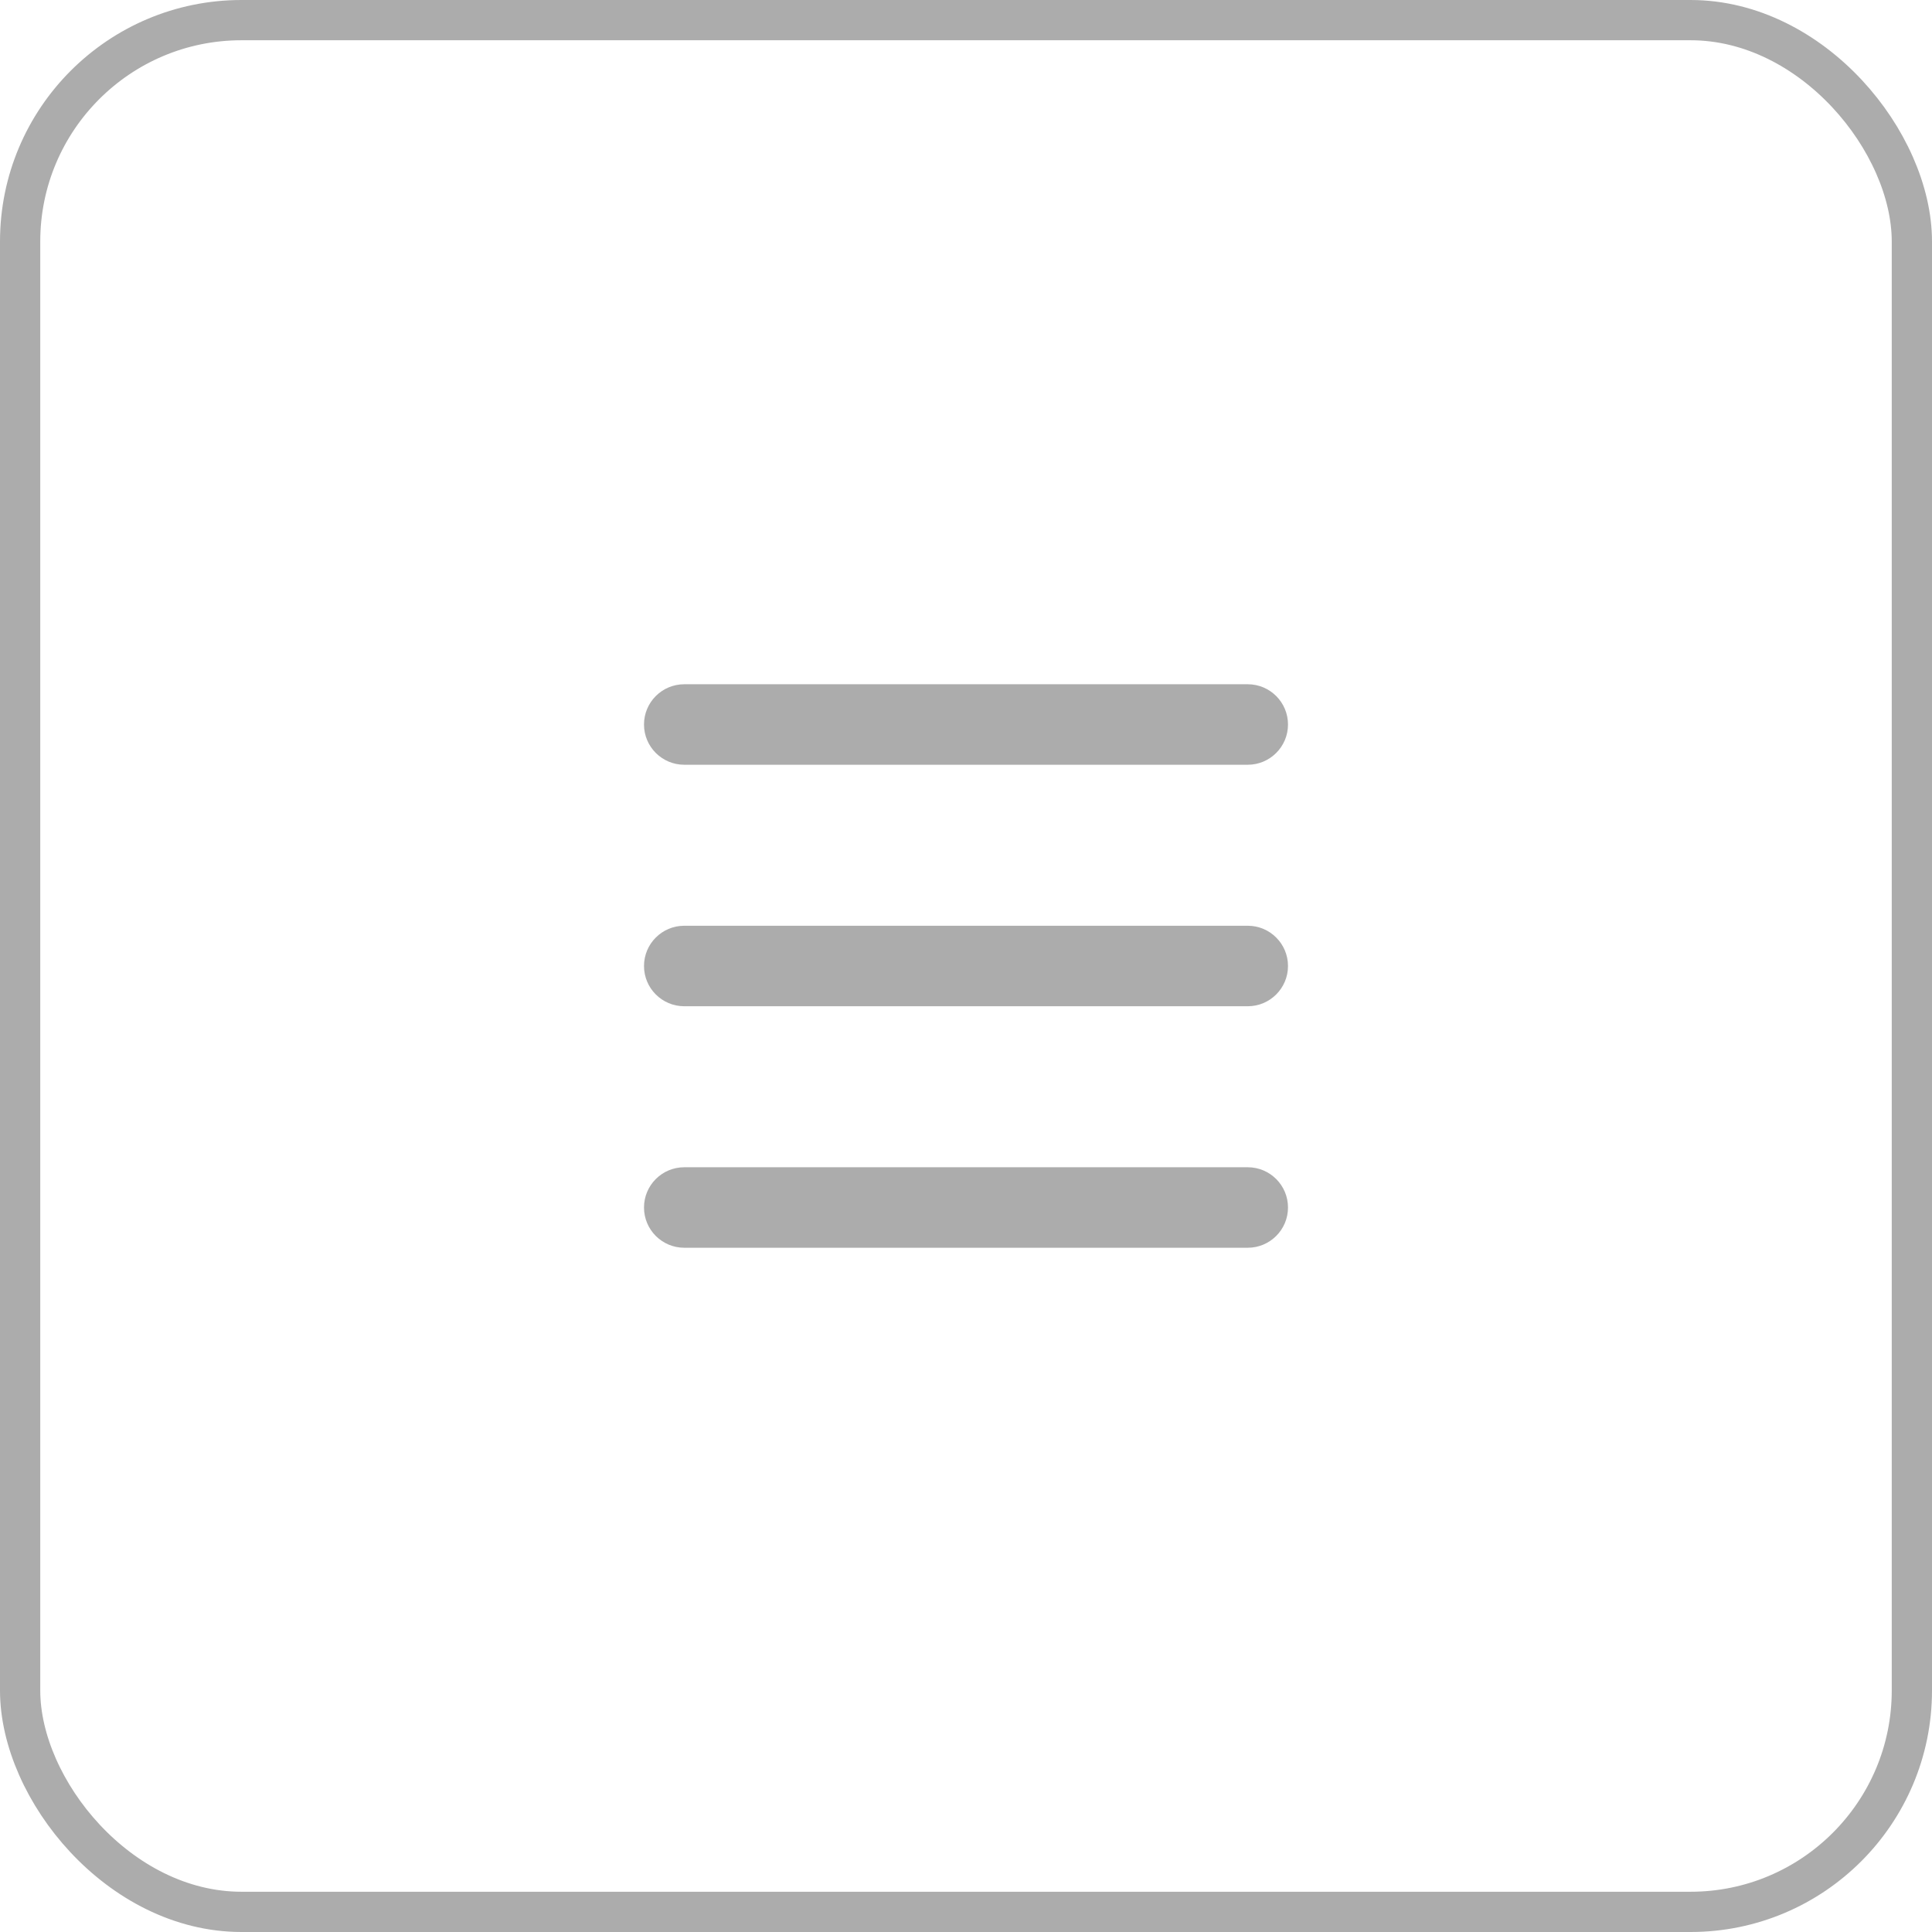 <svg width="48" height="48" viewBox="0 0 48 48" fill="none" xmlns="http://www.w3.org/2000/svg">
<rect x="0.5" y="0.5" width="47" height="47" rx="5.5" stroke="#ACACAC"/>
<path fill-rule="evenodd" clip-rule="evenodd" d="M16 18C16 17.448 16.448 17 17 17H31C31.552 17 32 17.448 32 18C32 18.552 31.552 19 31 19H17C16.448 19 16 18.552 16 18ZM16 24C16 23.448 16.448 23 17 23H31C31.552 23 32 23.448 32 24C32 24.552 31.552 25 31 25H17C16.448 25 16 24.552 16 24ZM17 29C16.448 29 16 29.448 16 30C16 30.552 16.448 31 17 31H31C31.552 31 32 30.552 32 30C32 29.448 31.552 29 31 29H17Z" fill="#ACACAC"/>
</svg>
